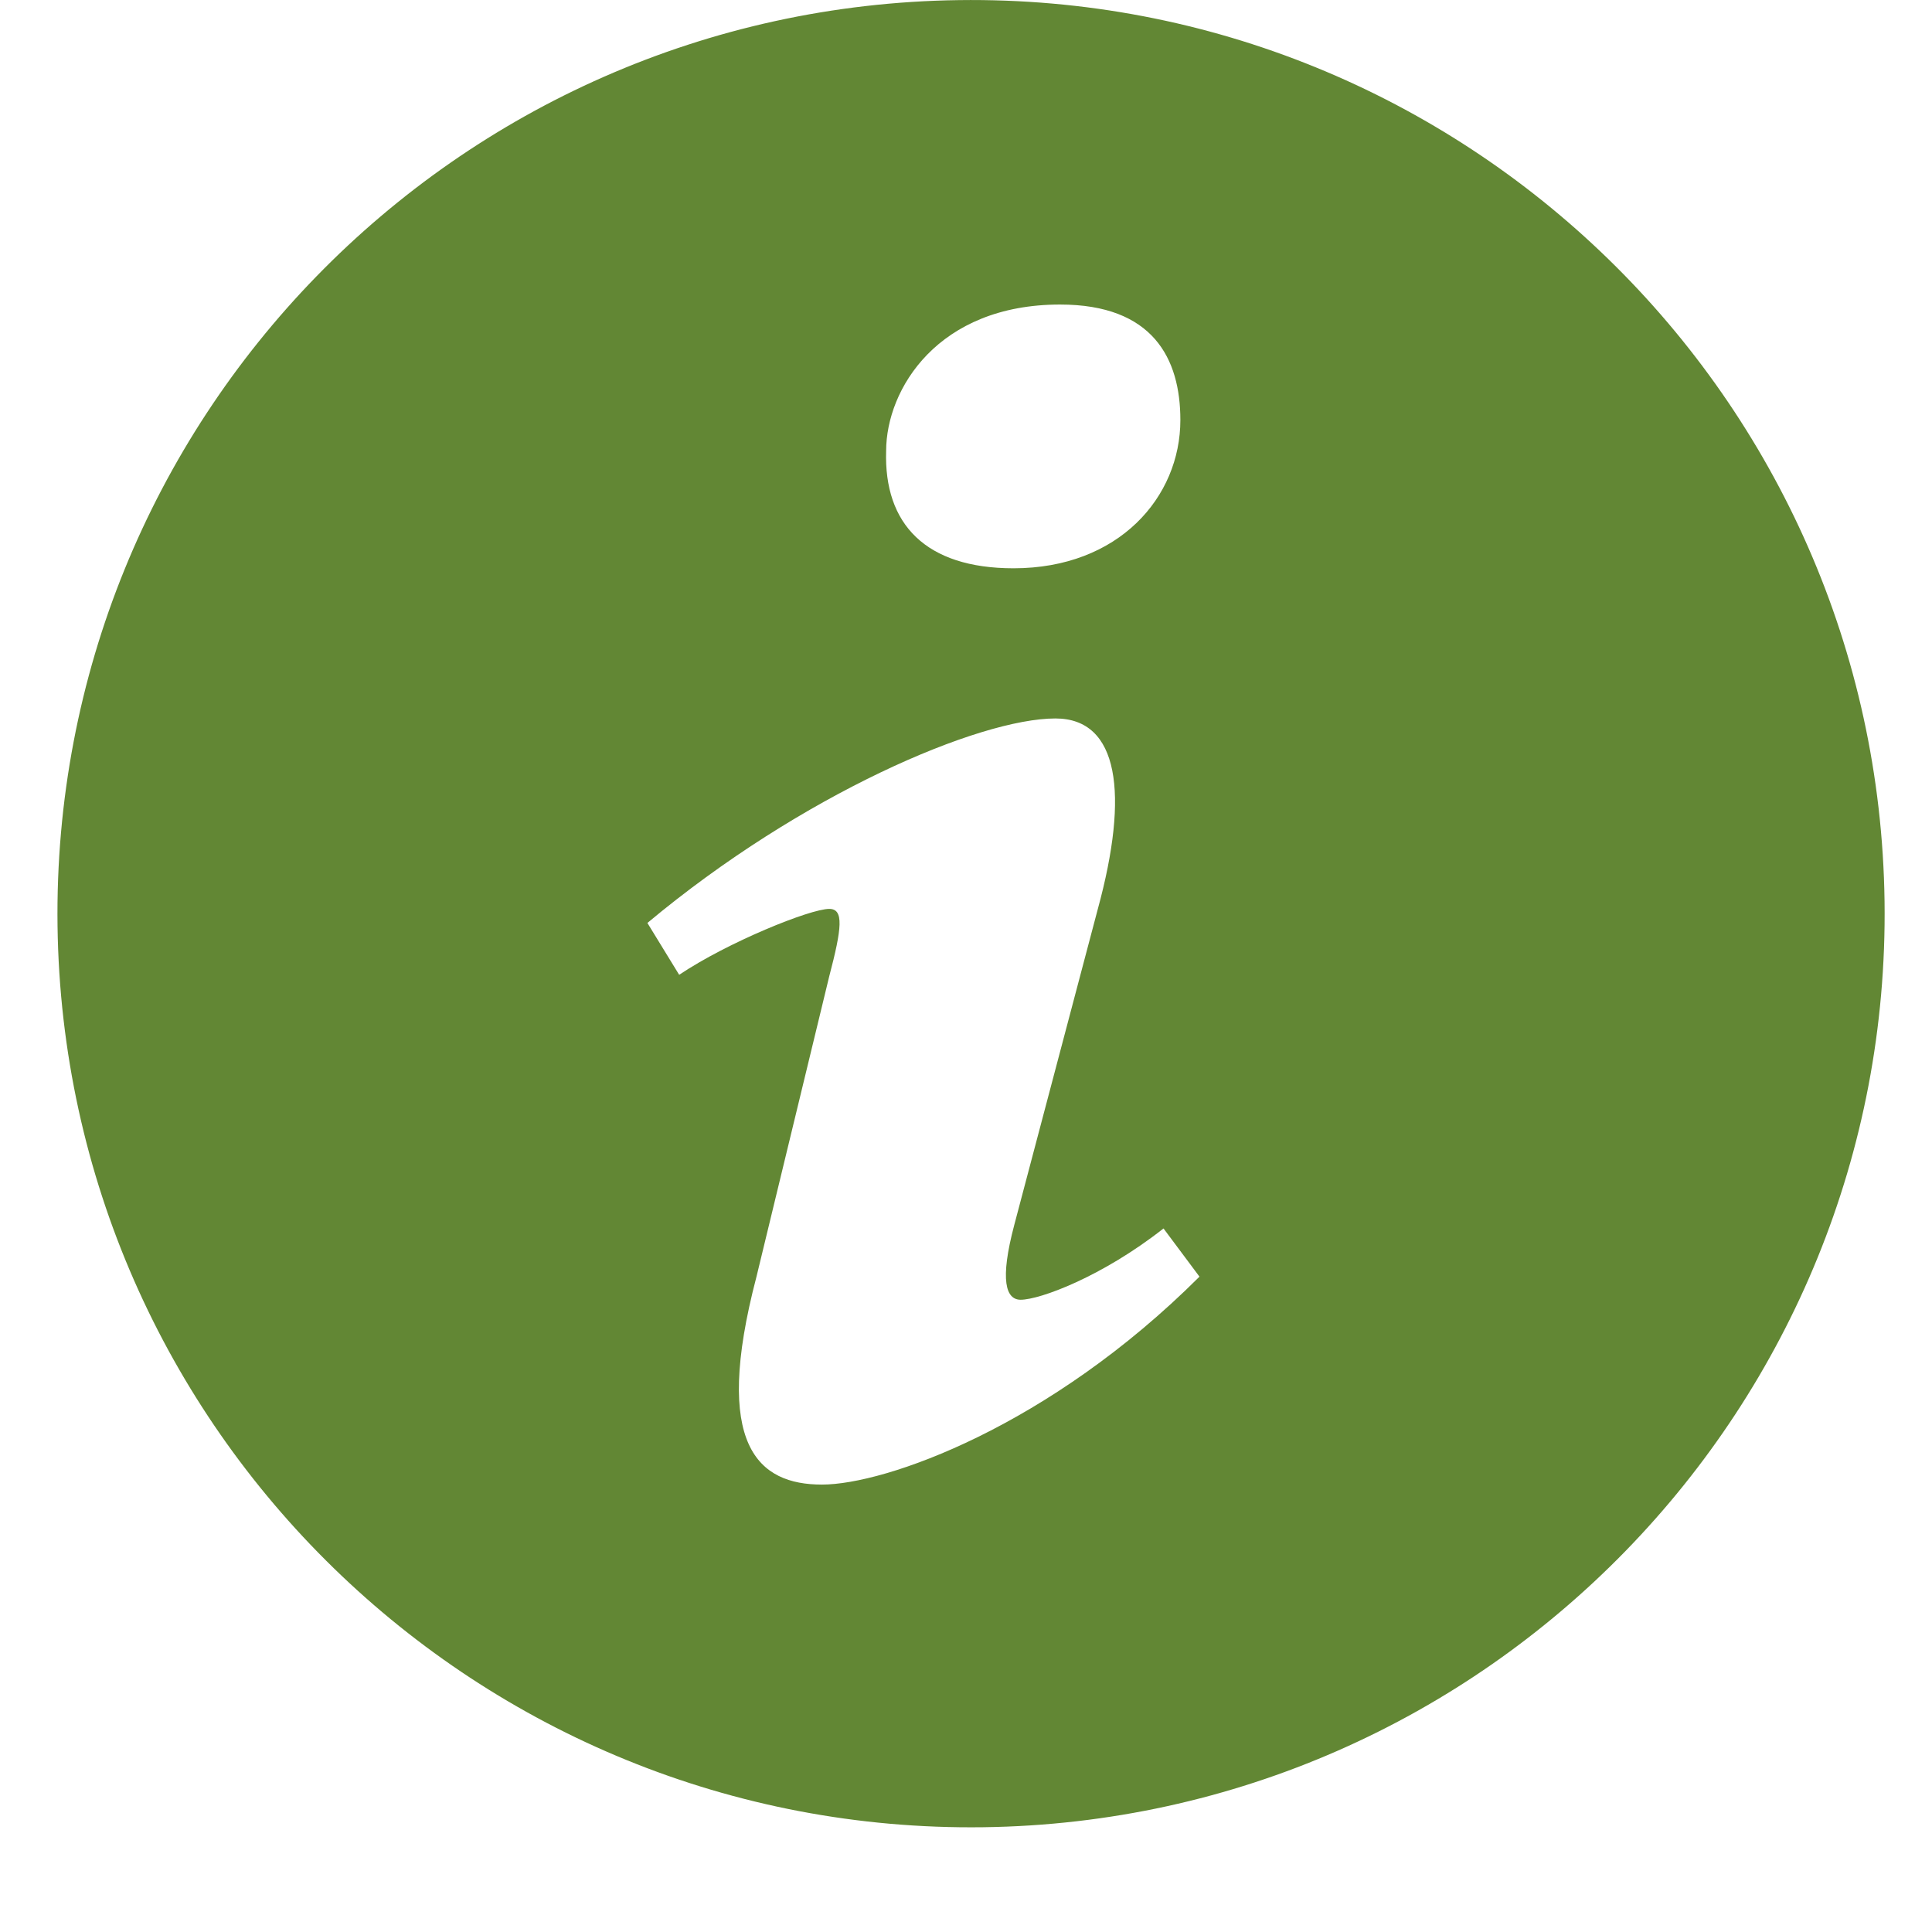 <?xml version="1.0" encoding="utf-8"?>
<!-- Generator: Adobe Illustrator 16.0.0, SVG Export Plug-In . SVG Version: 6.00 Build 0)  -->
<!DOCTYPE svg PUBLIC "-//W3C//DTD SVG 1.1//EN" "http://www.w3.org/Graphics/SVG/1.1/DTD/svg11.dtd">
<svg version="1.1" id="Forma_1_1_" xmlns="http://www.w3.org/2000/svg" xmlns:xlink="http://www.w3.org/1999/xlink" x="0px" y="0px"
	 width="17.998px" height="17.998px" viewBox="0 0 17.998 17.998" enable-background="new 0 0 17.998 17.998" xml:space="preserve">
<g id="Forma_1">
	<g>
		<path fill="#628734" d="M8.932,0.001c-4.7,0.063-8.458,3.924-8.396,8.625c0.063,4.697,3.924,8.458,8.624,8.396
			c4.699-0.063,8.459-3.926,8.396-8.625C17.493,3.698,13.631-0.062,8.932,0.001z M9.875,2.837c0.865,0,1.121,0.502,1.121,1.076
			c0,0.718-0.574,1.381-1.554,1.381c-0.819,0-1.209-0.412-1.187-1.094C8.256,3.625,8.737,2.837,9.875,2.837z M7.657,13.83
			c-0.591,0-1.024-0.358-0.61-1.936l0.678-2.799c0.118-0.449,0.138-0.628,0-0.628c-0.178,0-0.945,0.31-1.398,0.614L6.031,8.598
			c1.438-1.201,3.092-1.905,3.801-1.905c0.591,0,0.689,0.699,0.395,1.775L9.449,11.41c-0.138,0.52-0.078,0.698,0.059,0.698
			c0.179,0,0.76-0.215,1.331-0.664l0.335,0.449C9.774,13.291,8.248,13.83,7.657,13.83z"/>
	</g>
</g>
</svg>

